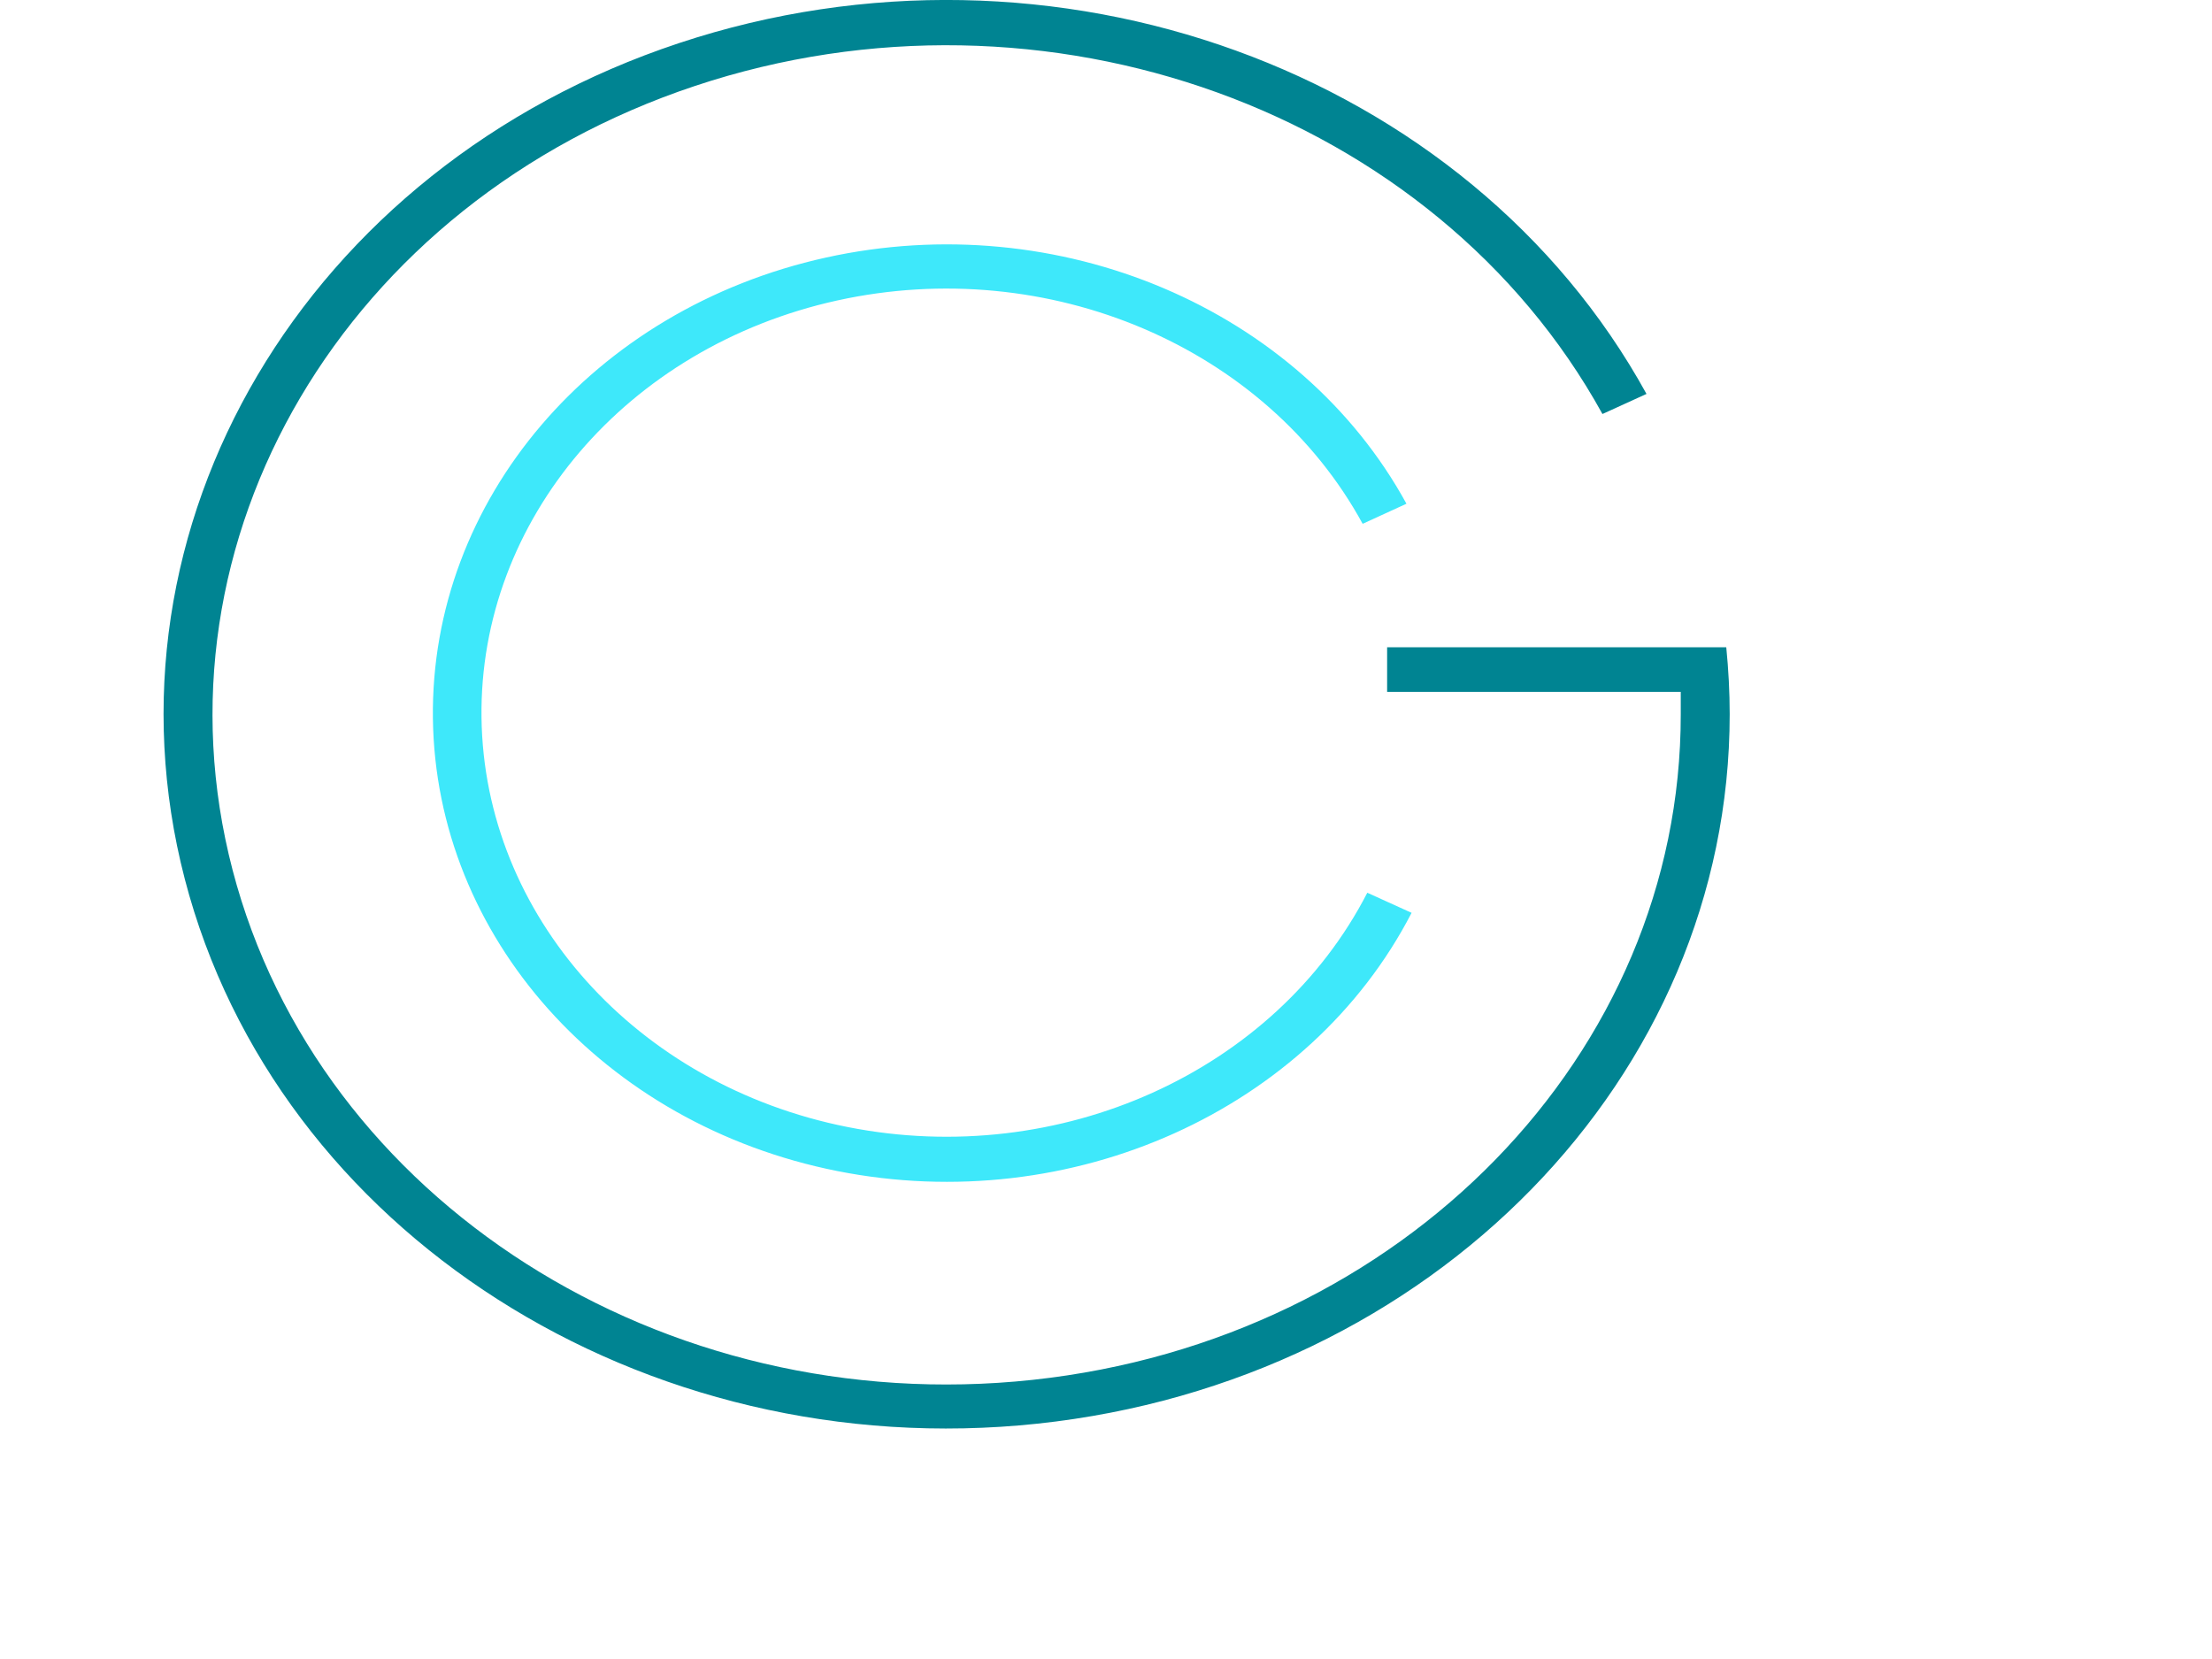 <?xml version="1.0" standalone="no"?>
<!DOCTYPE svg PUBLIC "-//W3C//DTD SVG 1.0//EN" "http://www.w3.org/TR/2001/REC-SVG-20010904/DTD/svg10.dtd">
<svg xmlns="http://www.w3.org/2000/svg" xmlns:xlink="http://www.w3.org/1999/xlink" id="body_1" width="72" height="54">

<g transform="matrix(0.07 0 0 0.07 0 0)">
	<g transform="matrix(11.378 0 0 10.378 76.108 0)">
	</g>
    <path transform="matrix(11.378 0 0 10.378 76.108 0)"  d="M63.86 29L50 29L50 31L62 31L62 32C 62.016 47.222 50.629 60.044 35.512 61.826C 20.394 63.607 6.338 53.785 2.815 38.976C -0.709 24.167 7.417 9.066 21.718 3.849C 36.018 -1.368 51.959 4.951 58.8 18.55L58.8 18.55L60.6 17.65C 53.317 3.138 36.319 -3.619 21.06 1.932C 5.801 7.483 -2.881 23.582 0.862 39.382C 4.606 55.181 19.589 65.673 35.716 63.788C 51.843 61.902 64.002 48.237 64 32C 64 31 63.95 30 63.86 29z" stroke="none" fill="#008492" fill-rule="nonzero" />
	<g transform="matrix(11.378 0 0 10.378 76.108 0)">
	</g>
    <path transform="matrix(11.378 0 0 10.378 76.108 0)"  d="M49 23.47L50.79 22.57C 46.418 13.814 36.578 9.239 27.066 11.54C 17.553 13.84 10.891 22.406 11.003 32.192C 11.116 41.978 17.972 50.389 27.535 52.471C 37.097 54.553 46.83 49.753 51 40.9L51 40.9L49.19 40C 45.428 48.021 36.62 52.378 27.962 50.5C 19.303 48.622 13.091 41.009 12.989 32.15C 12.888 23.291 18.923 15.537 27.536 13.461C 36.149 11.384 45.054 15.537 49 23.47z" stroke="none" fill="#3EE8FA" fill-rule="nonzero" />
</g>
</svg>